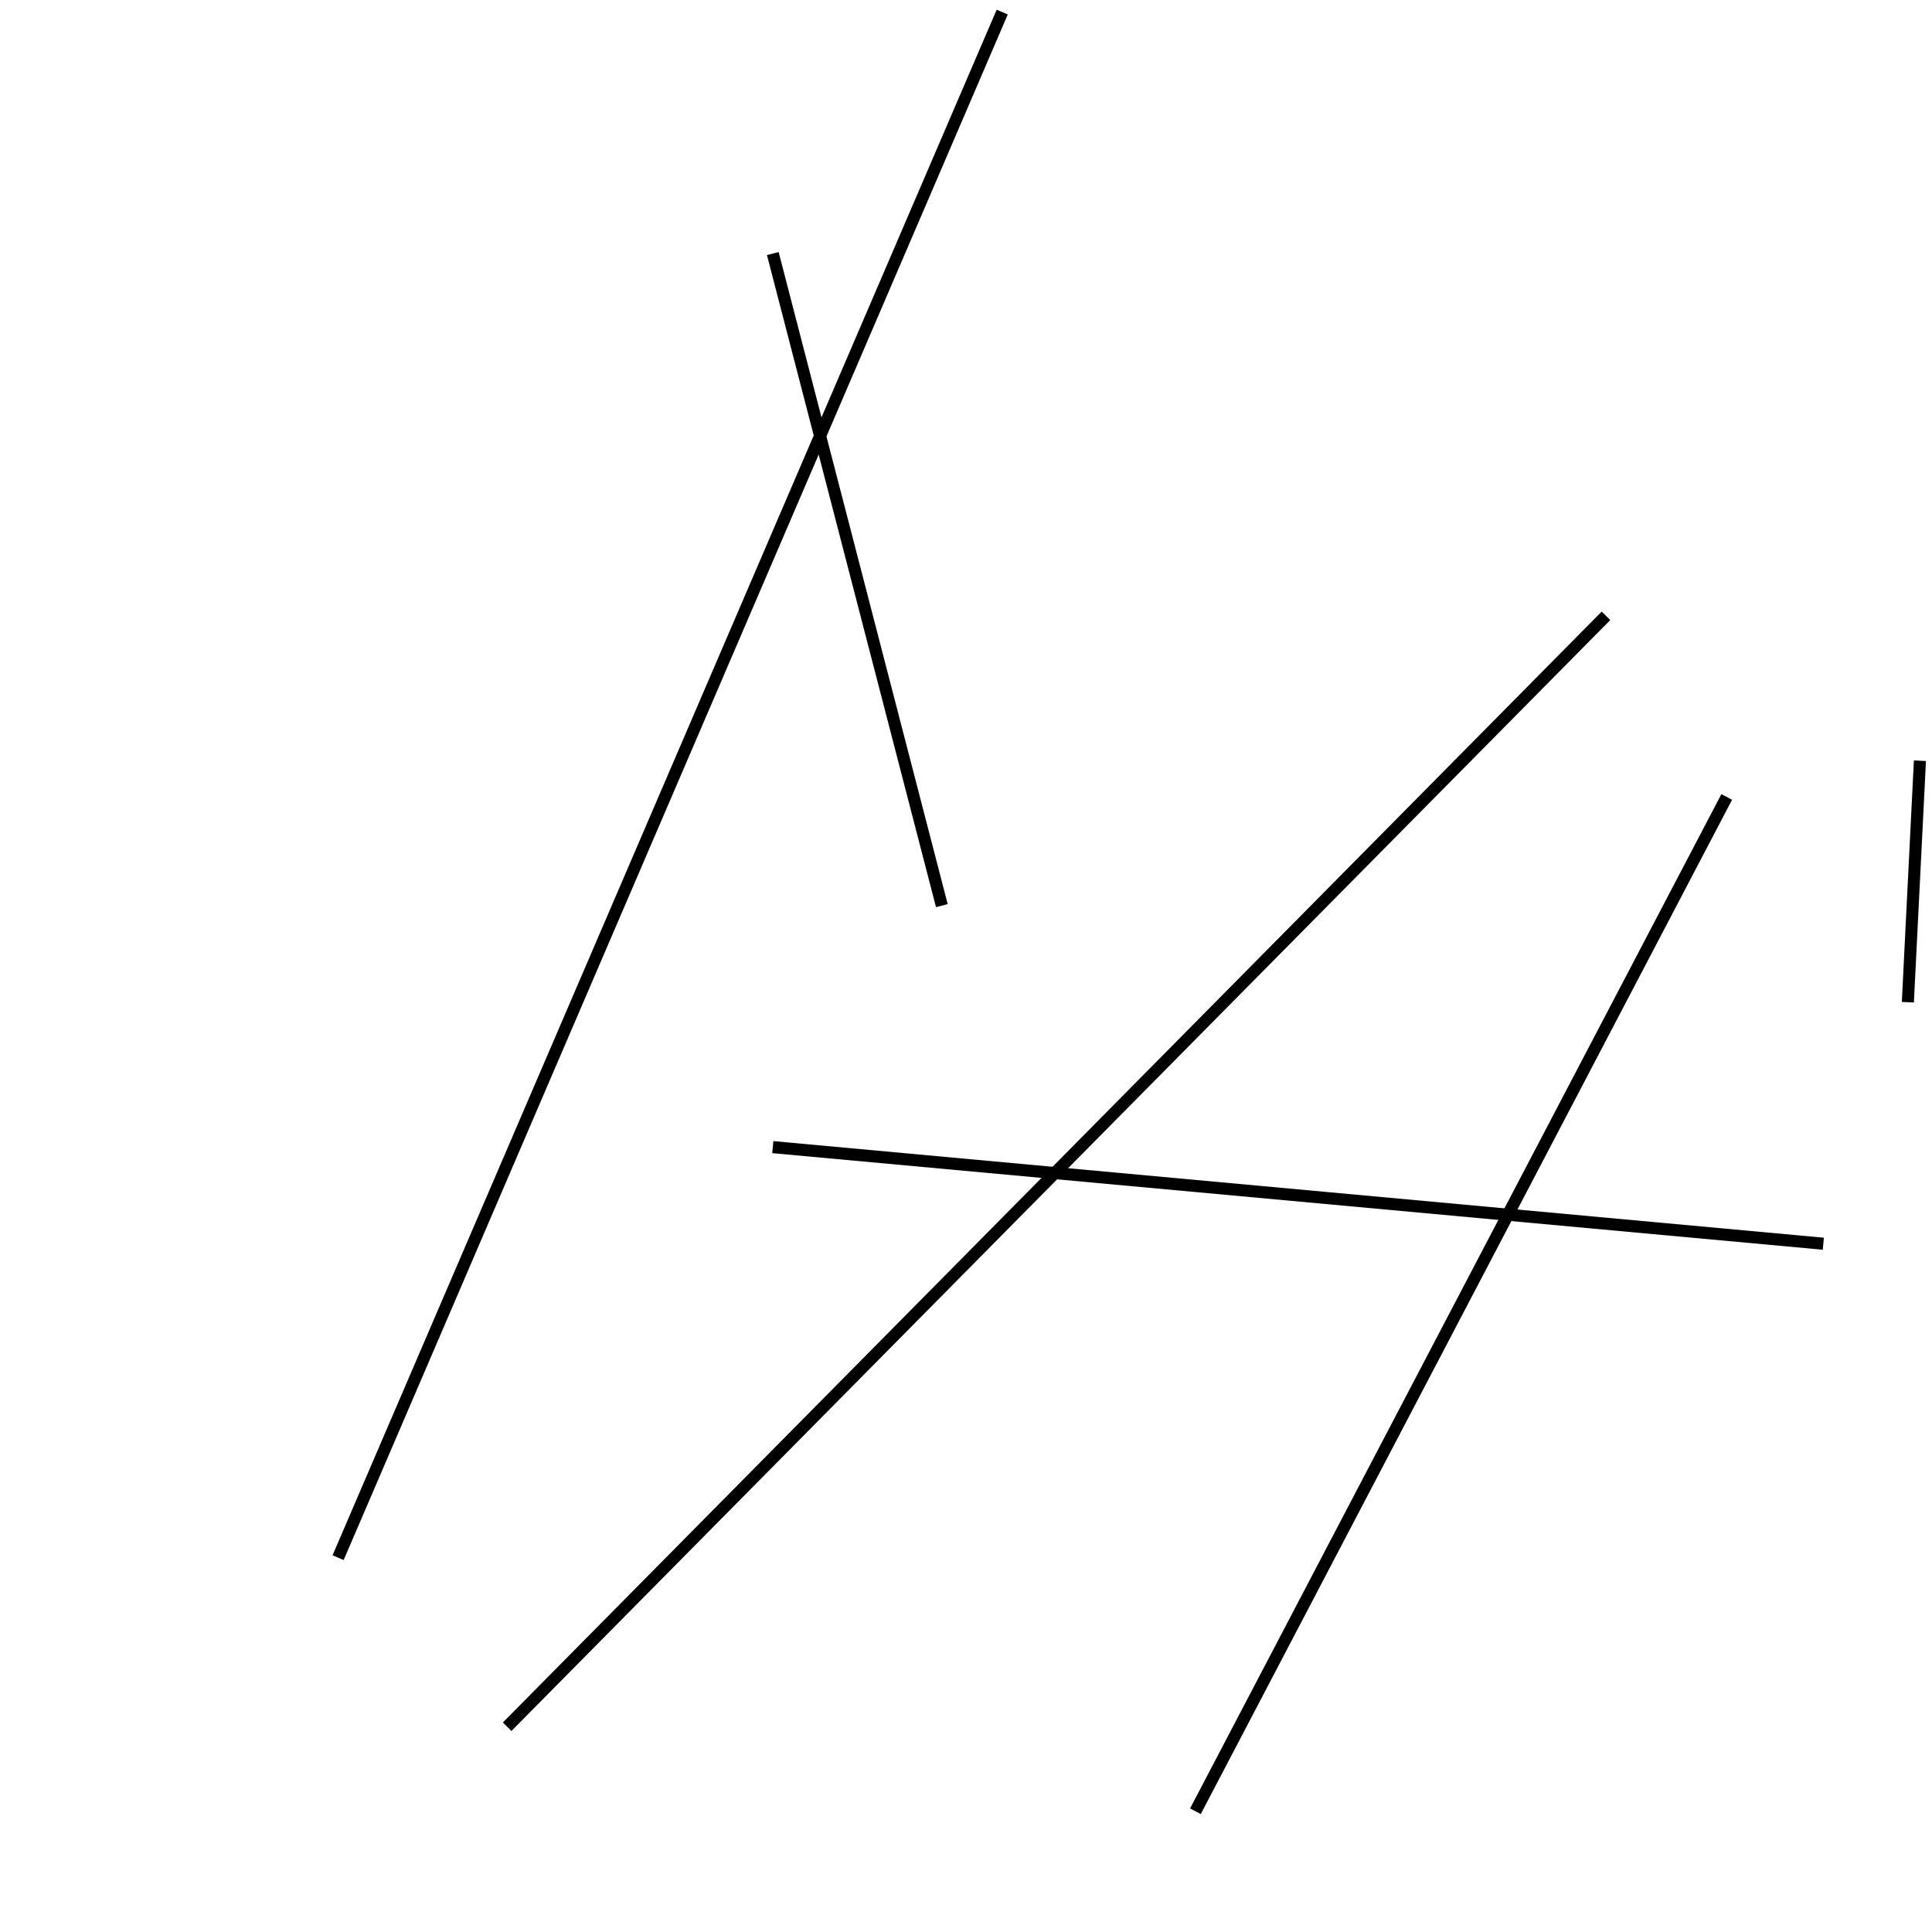 <?xml version="1.0" encoding="utf-8" ?>
<svg baseProfile="full" height="160" version="1.1" width="160" xmlns="http://www.w3.org/2000/svg" xmlns:ev="http://www.w3.org/2001/xml-events" xmlns:xlink="http://www.w3.org/1999/xlink"><defs /><line stroke="black" stroke-width="1" x1="158" x2="159" y1="83" y2="63" /><line stroke="black" stroke-width="1" x1="78" x2="64" y1="75" y2="21" /><line stroke="black" stroke-width="1" x1="64" x2="151" y1="95" y2="103" /><line stroke="black" stroke-width="1" x1="83" x2="28" y1="1" y2="129" /><line stroke="black" stroke-width="1" x1="143" x2="99" y1="66" y2="150" /><line stroke="black" stroke-width="1" x1="133" x2="42" y1="51" y2="143" /></svg>